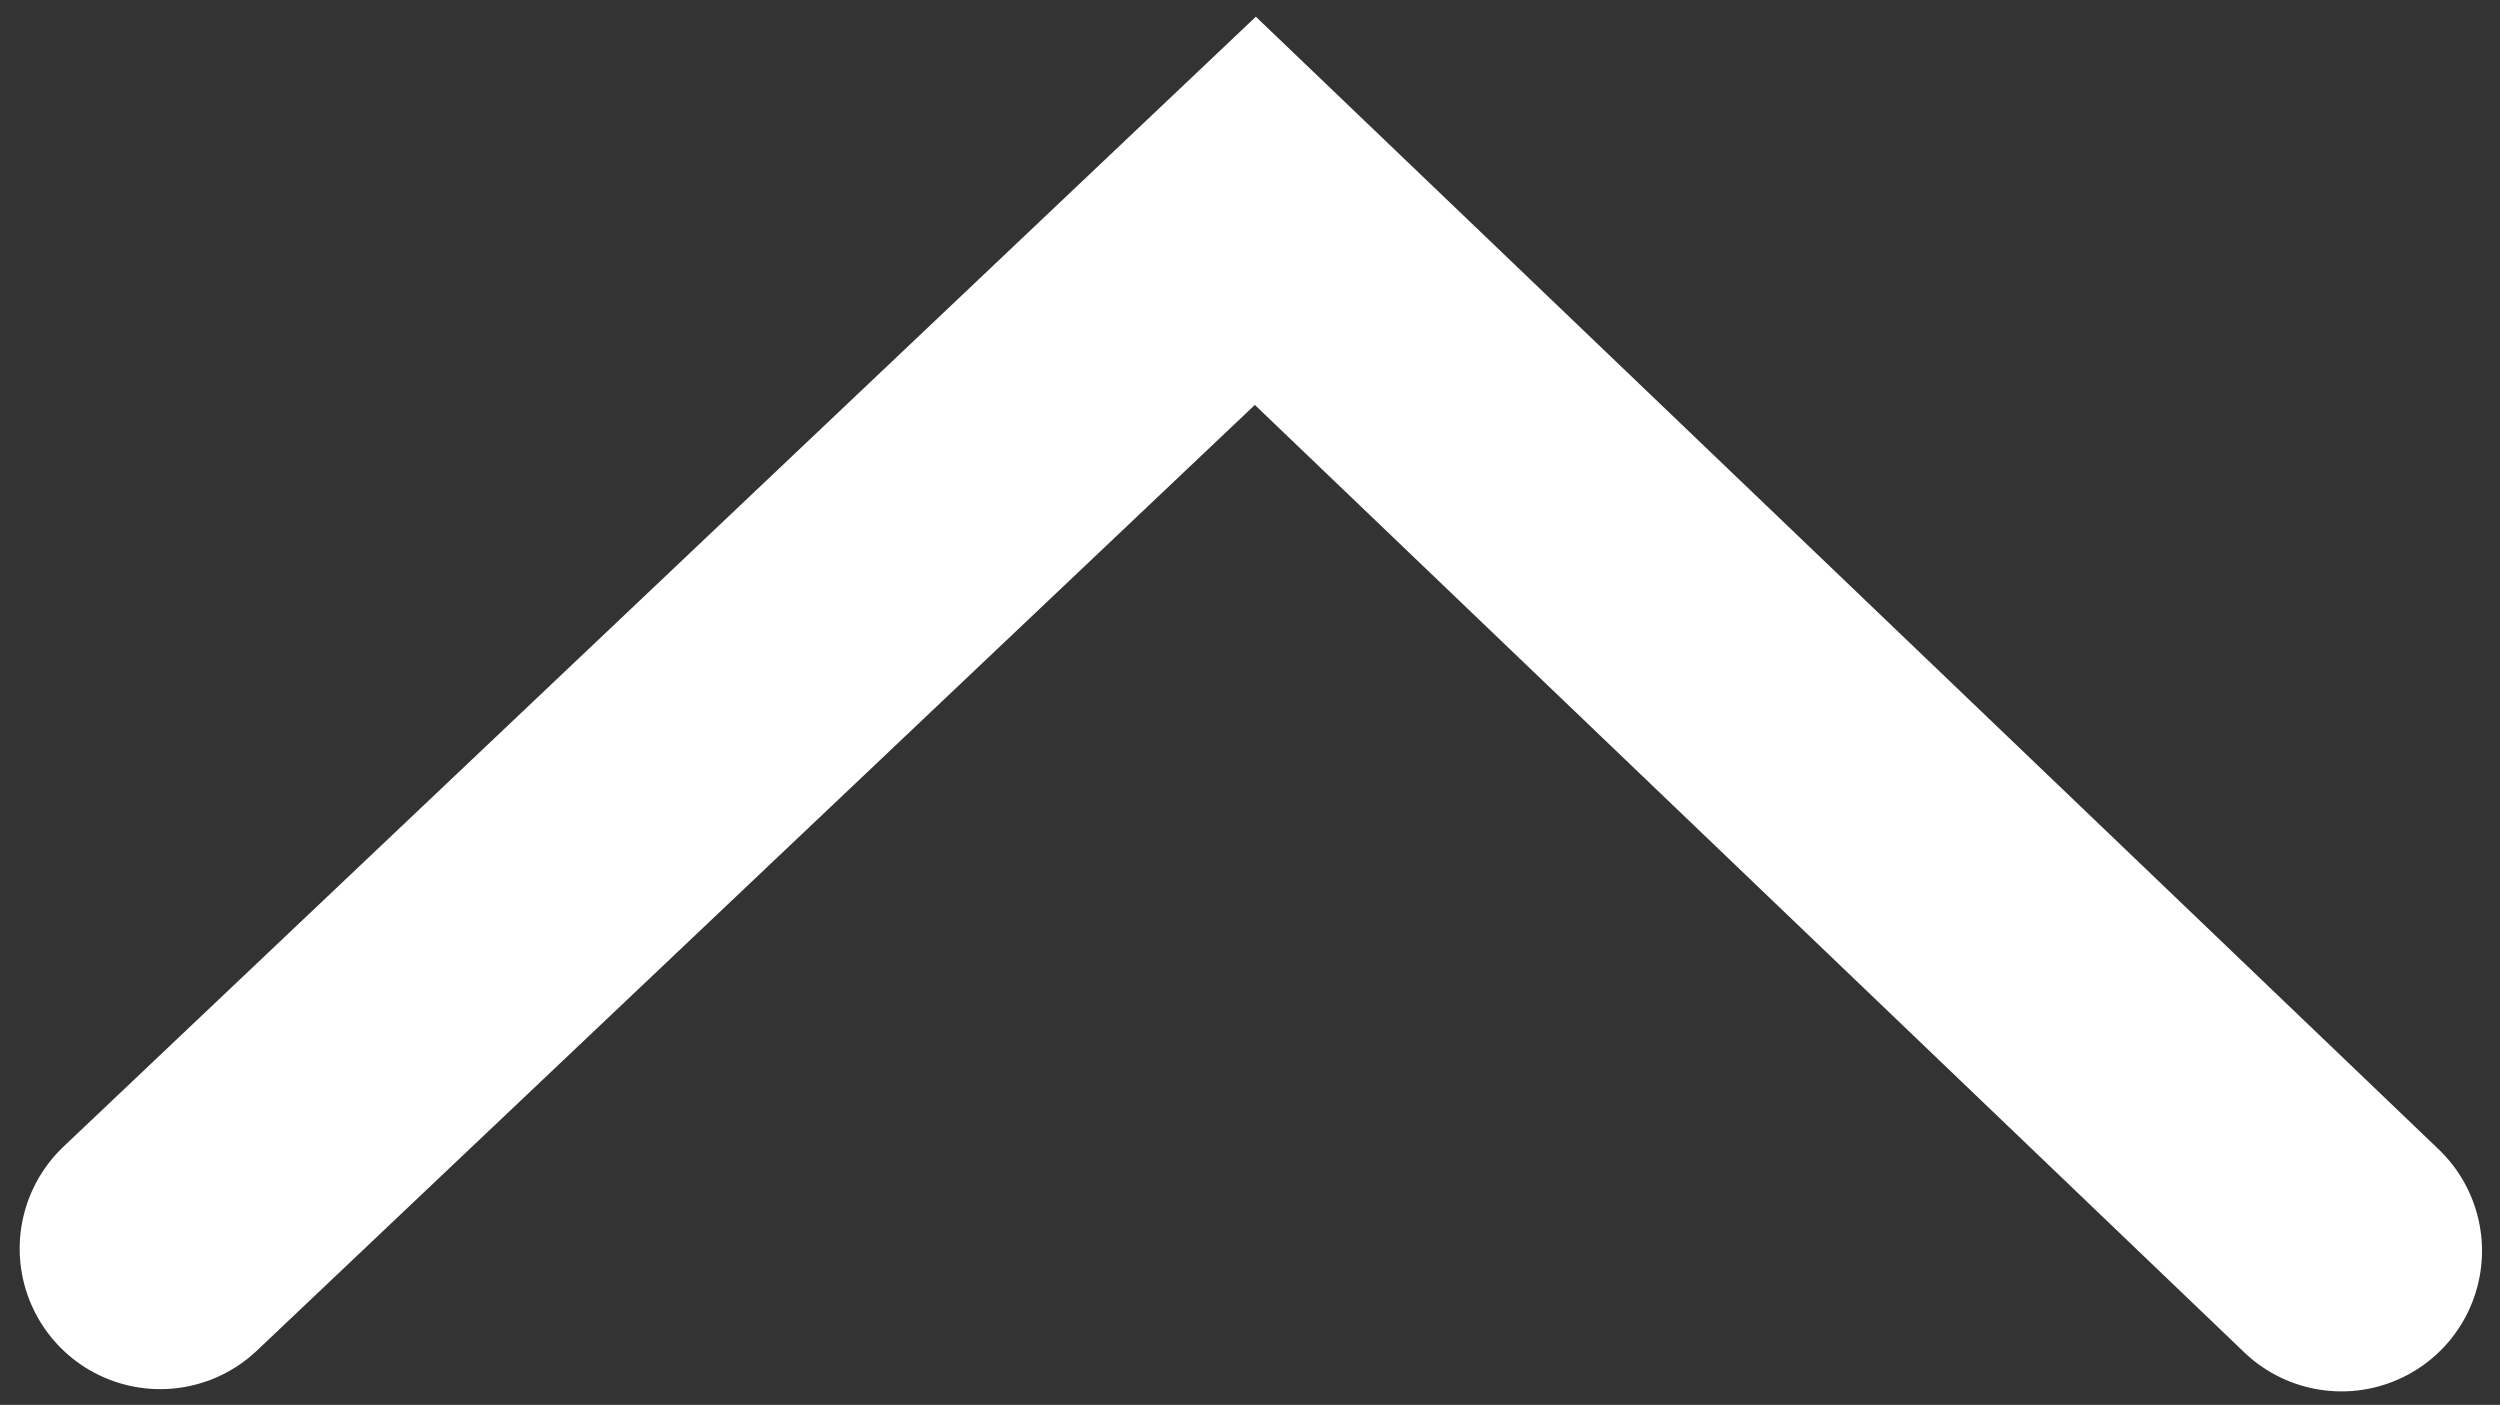 <?xml version="1.0" encoding="utf-8"?>
<!-- Generator: Adobe Illustrator 24.0.2, SVG Export Plug-In . SVG Version: 6.00 Build 0)  -->
<svg version="1.1" id="Capa_2_1_" xmlns="http://www.w3.org/2000/svg" xmlns:xlink="http://www.w3.org/1999/xlink" x="0px" y="0px"
	 viewBox="0 0 444.7 249.9" style="enable-background:new 0 0 444.7 249.9;" xml:space="preserve">
<rect x="0" y="0" width="444.7" height="249.9" fill="#333333" stroke="none"/>
<style type="text/css">
	.st0{fill:none;stroke:#FFFFFF;stroke-width:50;stroke-linecap:round;stroke-miterlimit:10;}
</style>
<polyline class="st0" points="28.5,222.1 223.3,37.5 416.5,222.5 "/>
</svg>
